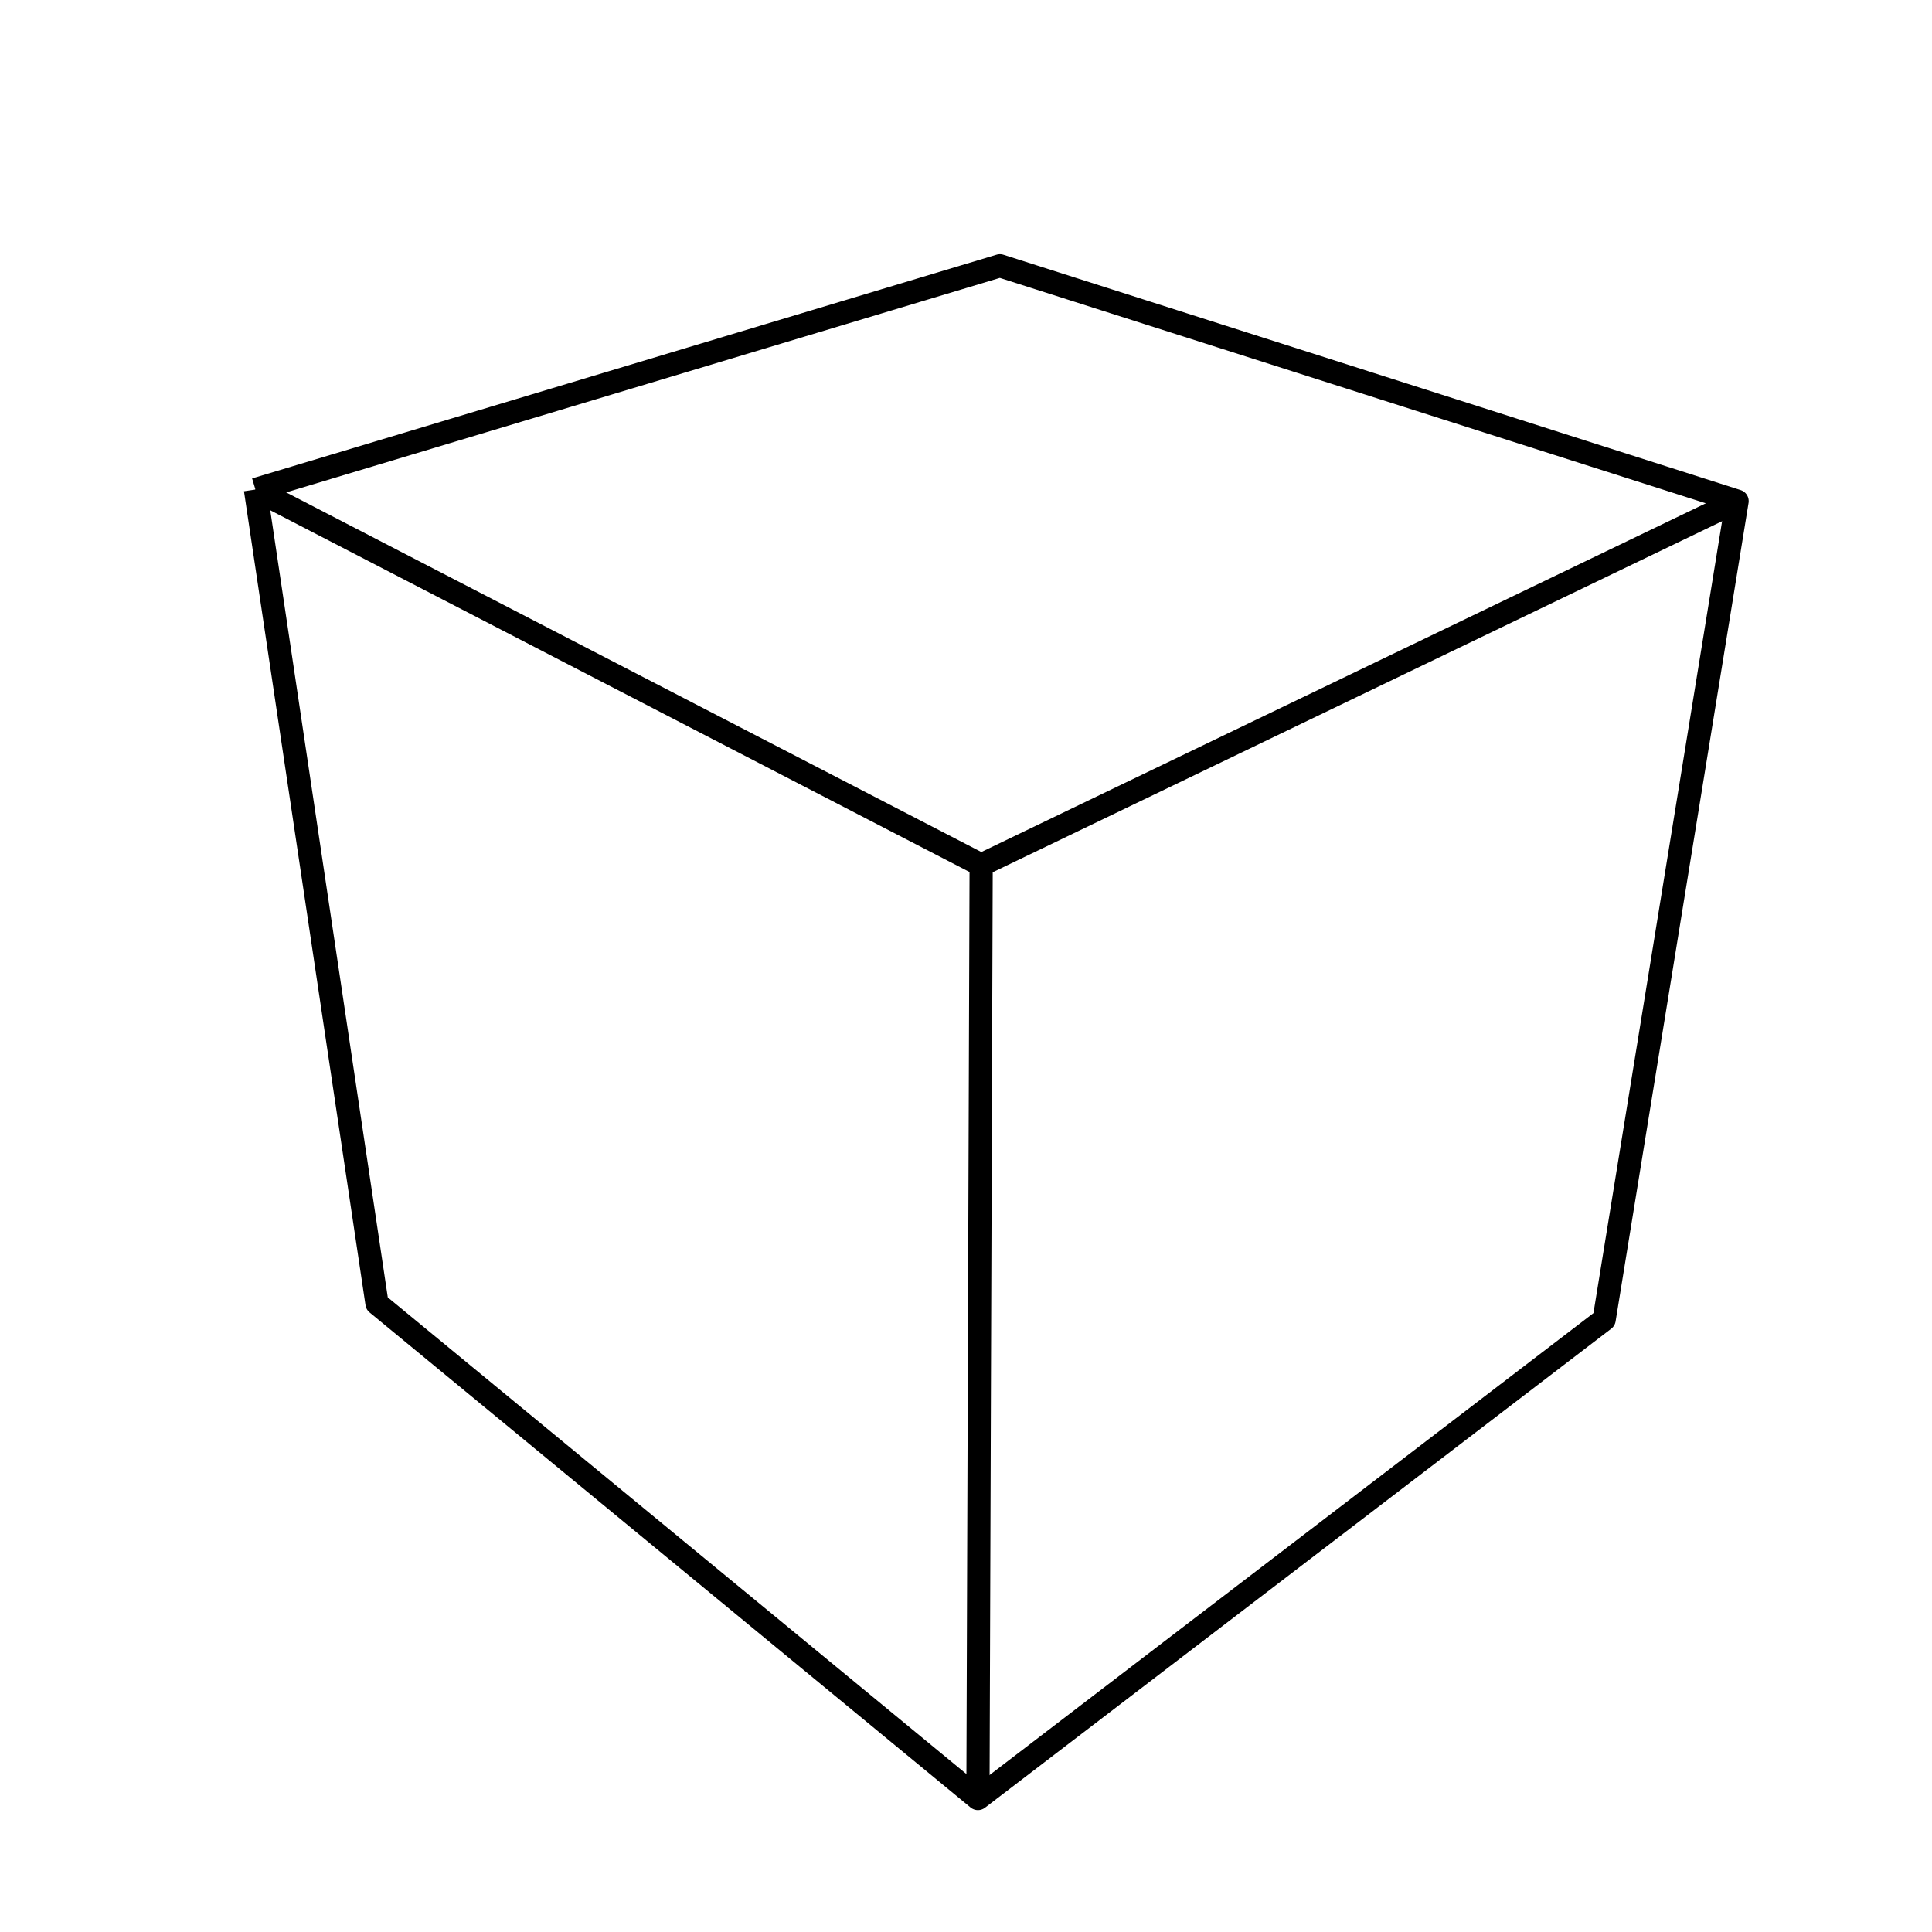 <?xml version='1.0' encoding='ascii'?>
<svg xmlns="http://www.w3.org/2000/svg" version="1.1" width="250" height="250">
    <g id="ViewLayer_LineSet" xmlns:inkscape="http://www.inkscape.org/namespaces/inkscape" inkscape:groupmode="lineset" inkscape:label="ViewLayer_LineSet">
        <g xmlns:inkscape="http://www.inkscape.org/namespaces/inkscape" inkscape:groupmode="layer" id="strokes" inkscape:label="strokes">
            <path fill="none" stroke-width="3.0" stroke-linecap="butt" stroke-opacity="1.0" stroke="rgb(0, 0, 0)" stroke-linejoin="round" d=" M 33.053, 63.347 34.530, 73.238 36.007, 83.128 37.483, 93.018 38.960, 102.909 40.437, 112.799 41.914, 122.689 43.391, 132.580 44.868, 142.470 46.345, 152.360 47.822, 162.251 48.780, 168.671 56.499, 175.029 64.217, 181.387 71.935, 187.746 79.654, 194.104 87.372, 200.462 95.091, 206.820 102.809, 213.178 110.527, 219.536 118.246, 225.895 126.543, 232.729 134.486, 226.654 142.428, 220.578 150.371, 214.503 158.314, 208.427 166.257, 202.352 174.200, 196.276 182.142, 190.201 190.085, 184.126 198.028, 178.050 205.971, 171.975 207.577, 170.746 209.180, 160.875 210.784, 151.005 212.387, 141.134 213.991, 131.264 215.594, 121.393 217.197, 111.522 218.801, 101.652 220.404, 91.781 222.008, 81.910 223.611, 72.040 224.780, 64.844 215.254, 61.803 205.727, 58.762 196.201, 55.720 186.675, 52.679 177.148, 49.638 167.622, 46.597 158.095, 43.556 148.569, 40.515 139.043, 37.474 129.389, 34.392 119.812, 37.270 110.235, 40.149 100.659, 43.027 91.082, 45.906 81.505, 48.784 71.928, 51.663 62.352, 54.541 52.775, 57.420 43.198, 60.298 33.053, 63.347 " />
            <path fill="none" stroke-width="3.0" stroke-linecap="butt" stroke-opacity="1.0" stroke="rgb(0, 0, 0)" stroke-linejoin="round" d=" M 33.053, 63.347 41.935, 67.942 50.816, 72.537 59.698, 77.132 68.580, 81.727 77.462, 86.322 86.344, 90.916 95.226, 95.511 104.108, 100.106 112.990, 104.701 121.871, 109.296 126.960, 111.928 " />
            <path fill="none" stroke-width="3.0" stroke-linecap="butt" stroke-opacity="1.0" stroke="rgb(0, 0, 0)" stroke-linejoin="round" d=" M 126.543, 232.729 126.577, 222.729 126.612, 212.730 126.646, 202.730 126.681, 192.730 126.715, 182.730 126.750, 172.730 126.785, 162.730 126.819, 152.730 126.854, 142.730 126.888, 132.730 126.923, 122.730 126.960, 111.928 135.971, 107.591 144.981, 103.254 153.992, 98.917 163.002, 94.580 172.013, 90.243 181.023, 85.906 190.034, 81.569 199.044, 77.231 208.055, 72.894 217.065, 68.557 224.780, 64.844 " />
        </g>
    </g>
</svg>
